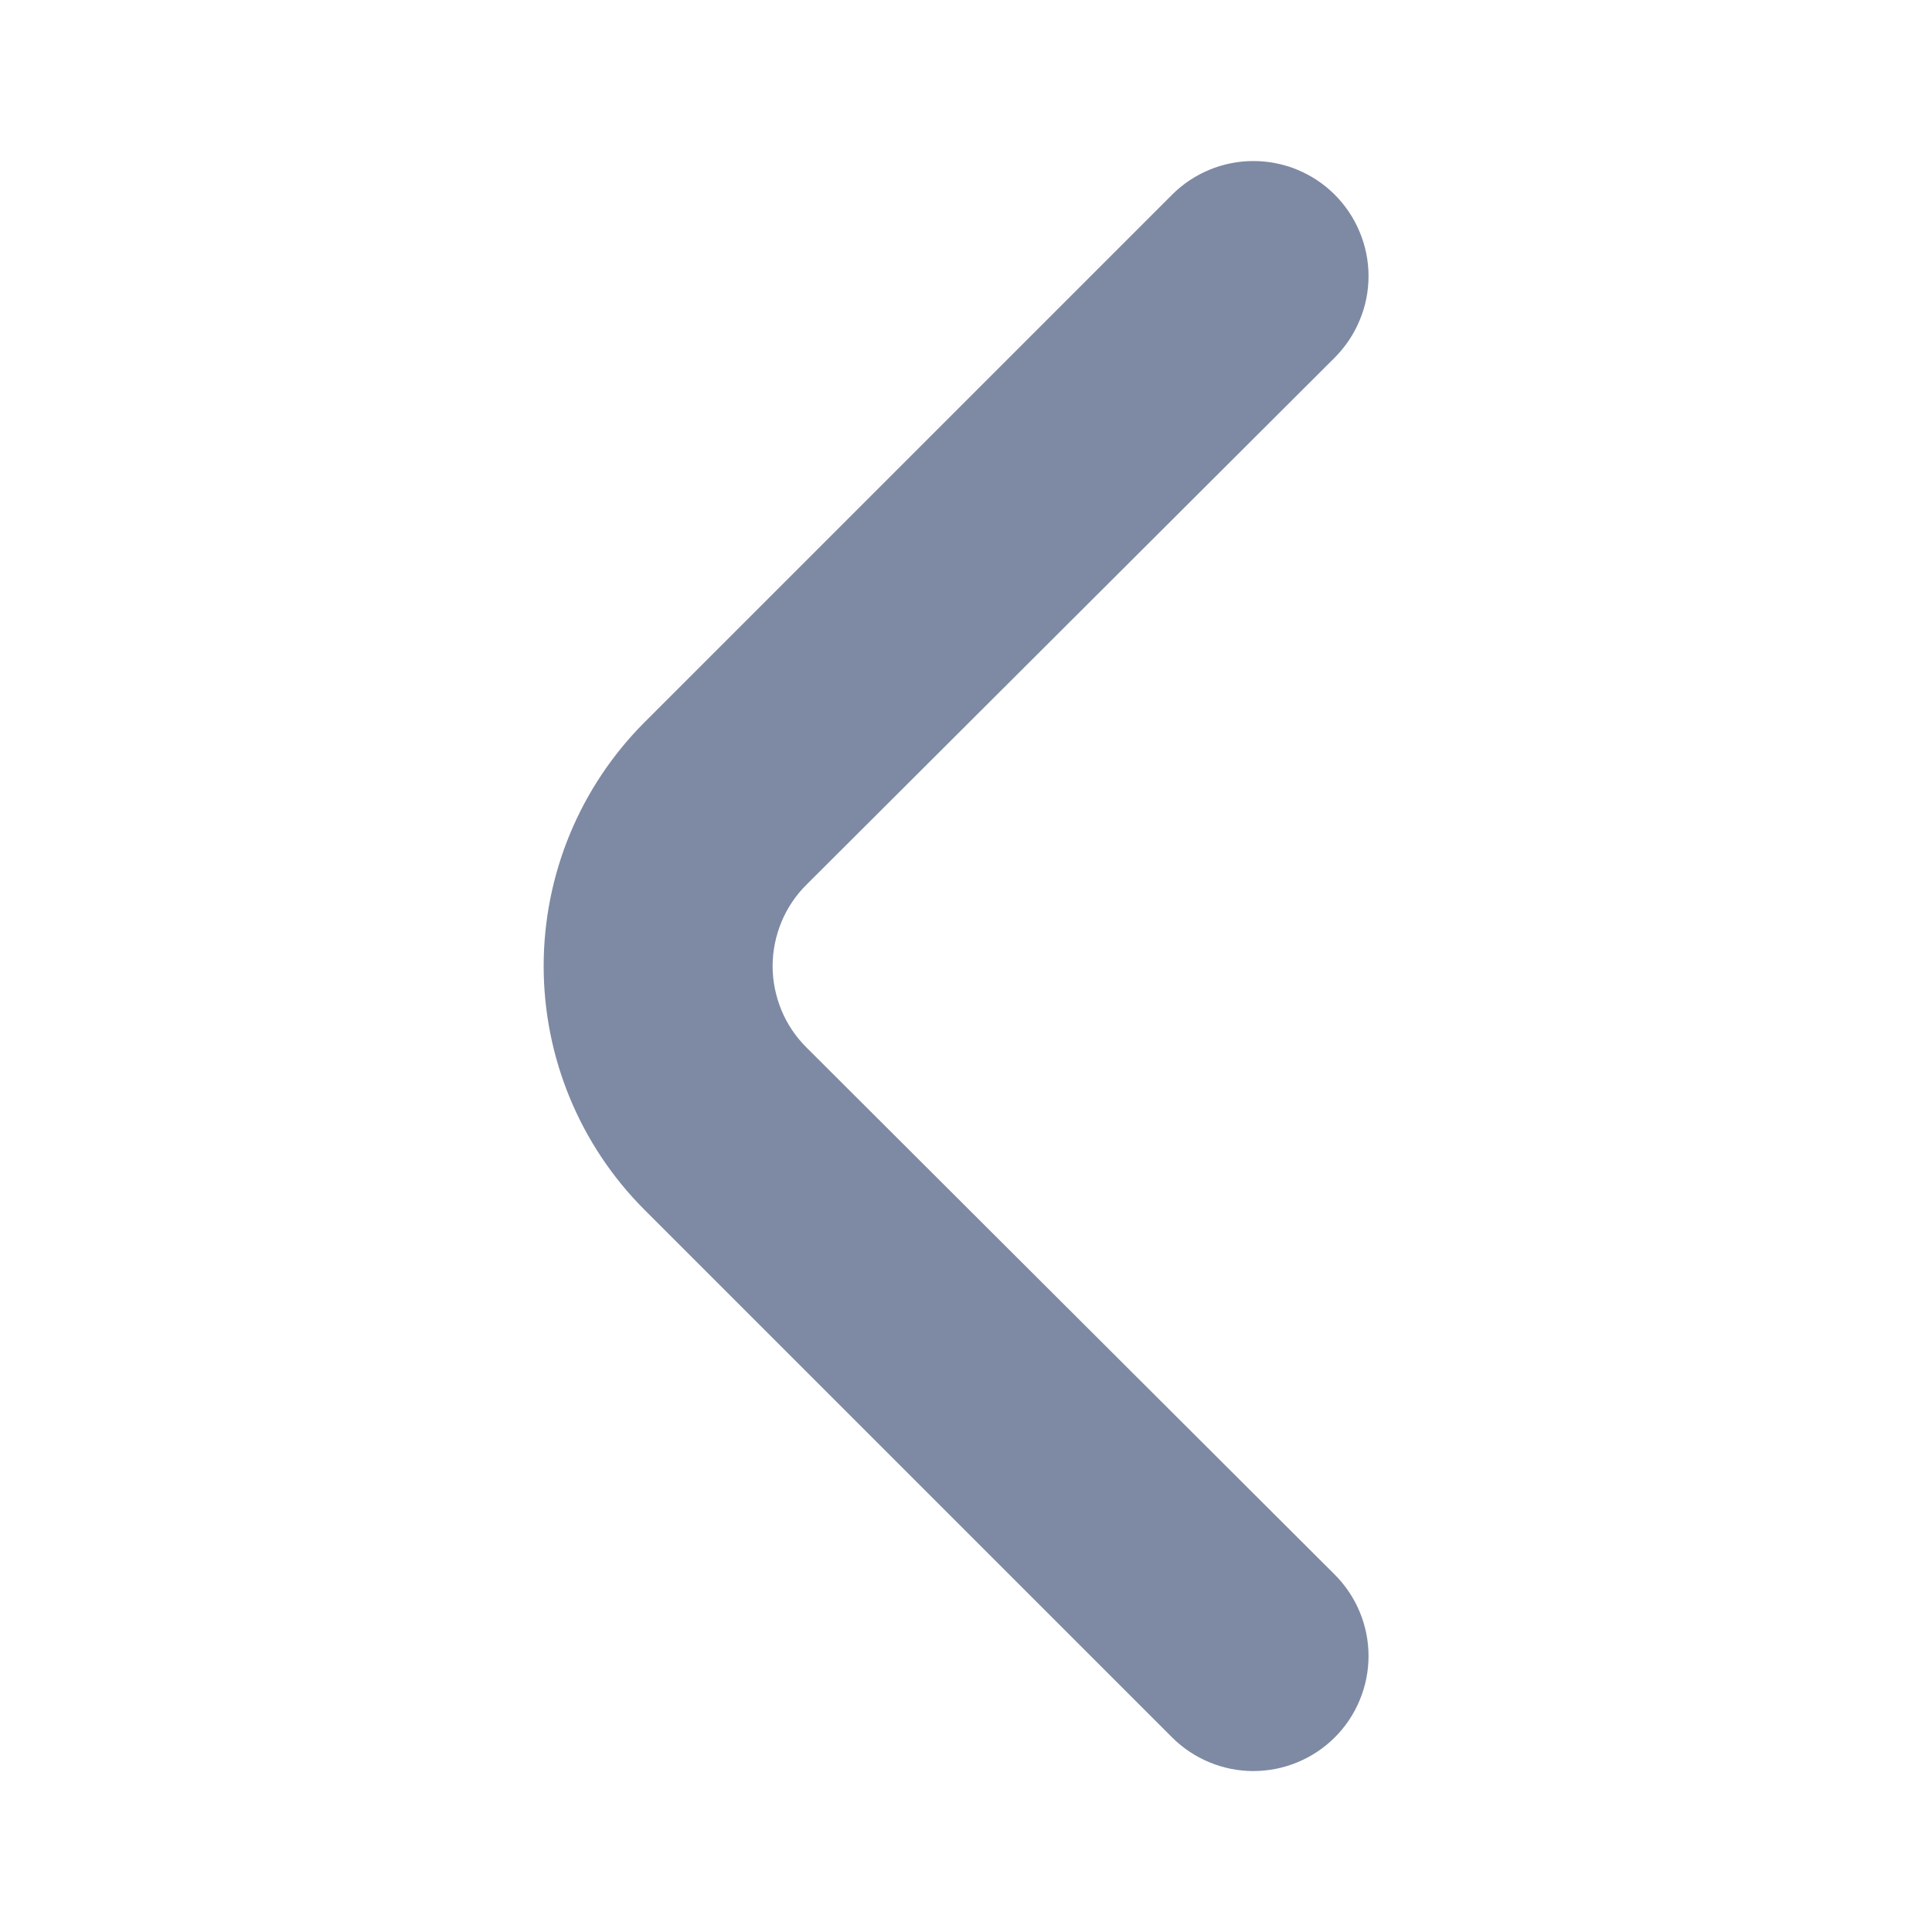 <svg width="20" height="20" viewBox="0 0 20 20" fill="none" xmlns="http://www.w3.org/2000/svg">
<path d="M8.351 10.846C8.239 10.735 8.15 10.604 8.09 10.459C8.03 10.313 7.998 10.158 7.998 10.001C7.998 9.844 8.03 9.688 8.09 9.543C8.15 9.398 8.239 9.266 8.351 9.156L13.815 3.704C13.926 3.593 14.015 3.461 14.075 3.316C14.136 3.171 14.167 3.015 14.167 2.858C14.167 2.701 14.136 2.546 14.075 2.401C14.015 2.255 13.926 2.124 13.815 2.013C13.591 1.791 13.29 1.667 12.975 1.667C12.661 1.667 12.359 1.791 12.136 2.013L6.672 7.477C6.003 8.147 5.628 9.054 5.628 10.001C5.628 10.947 6.003 11.855 6.672 12.524L12.136 17.988C12.358 18.208 12.657 18.332 12.969 18.334C13.126 18.334 13.281 18.305 13.426 18.245C13.571 18.186 13.703 18.099 13.815 17.988C13.926 17.878 14.015 17.746 14.075 17.601C14.136 17.456 14.167 17.3 14.167 17.143C14.167 16.986 14.136 16.831 14.075 16.685C14.015 16.54 13.926 16.409 13.815 16.298L8.351 10.846Z" fill="#7E8AA3"/>
</svg>
